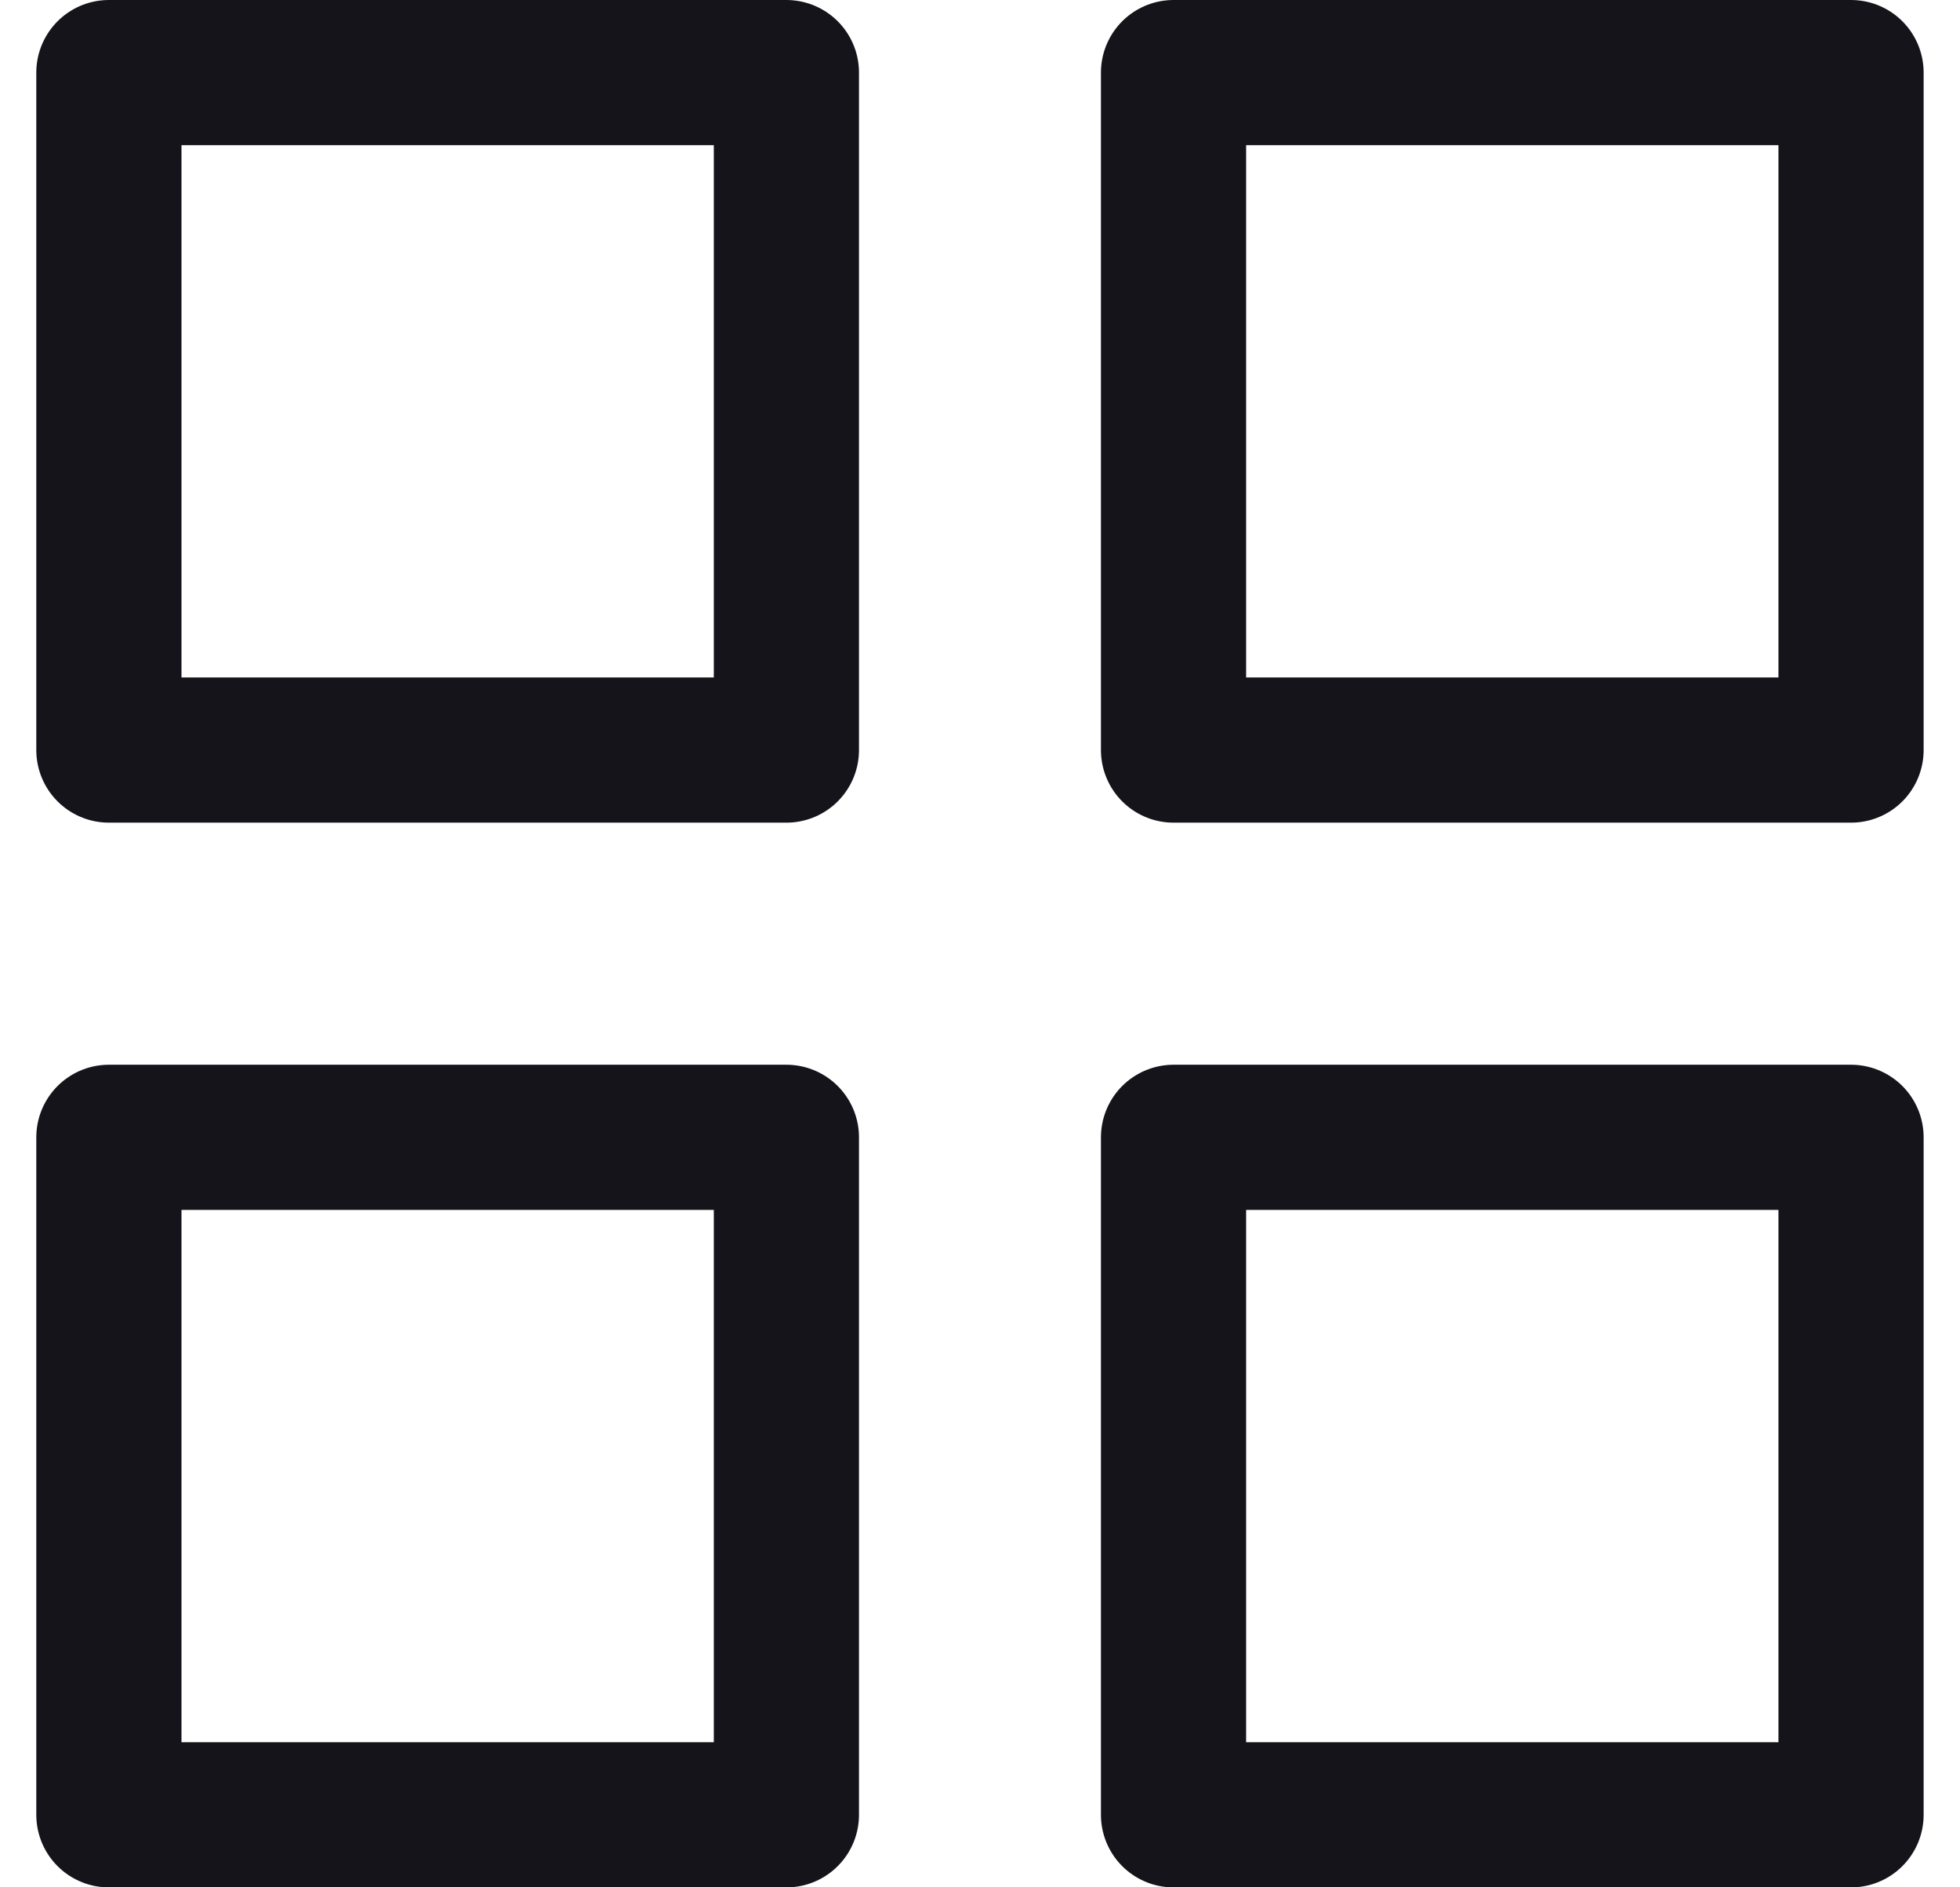 <svg width="27" height="26" viewBox="0 0 27 26" fill="none" xmlns="http://www.w3.org/2000/svg">
<path d="M10.833 1H1.5V10.333H10.833V1Z" stroke="#15141A" stroke-width="2" stroke-linecap="round" stroke-linejoin="round"/>
<path d="M25.499 1H16.166V10.333H25.499V1Z" stroke="#15141A" stroke-width="2" stroke-linecap="round" stroke-linejoin="round"/>
<path d="M25.499 15.668H16.166V25.001H25.499V15.668Z" stroke="#15141A" stroke-width="2" stroke-linecap="round" stroke-linejoin="round"/>
<path d="M10.833 15.668H1.5V25.001H10.833V15.668Z" stroke="#15141A" stroke-width="2" stroke-linecap="round" stroke-linejoin="round"/>
</svg>

